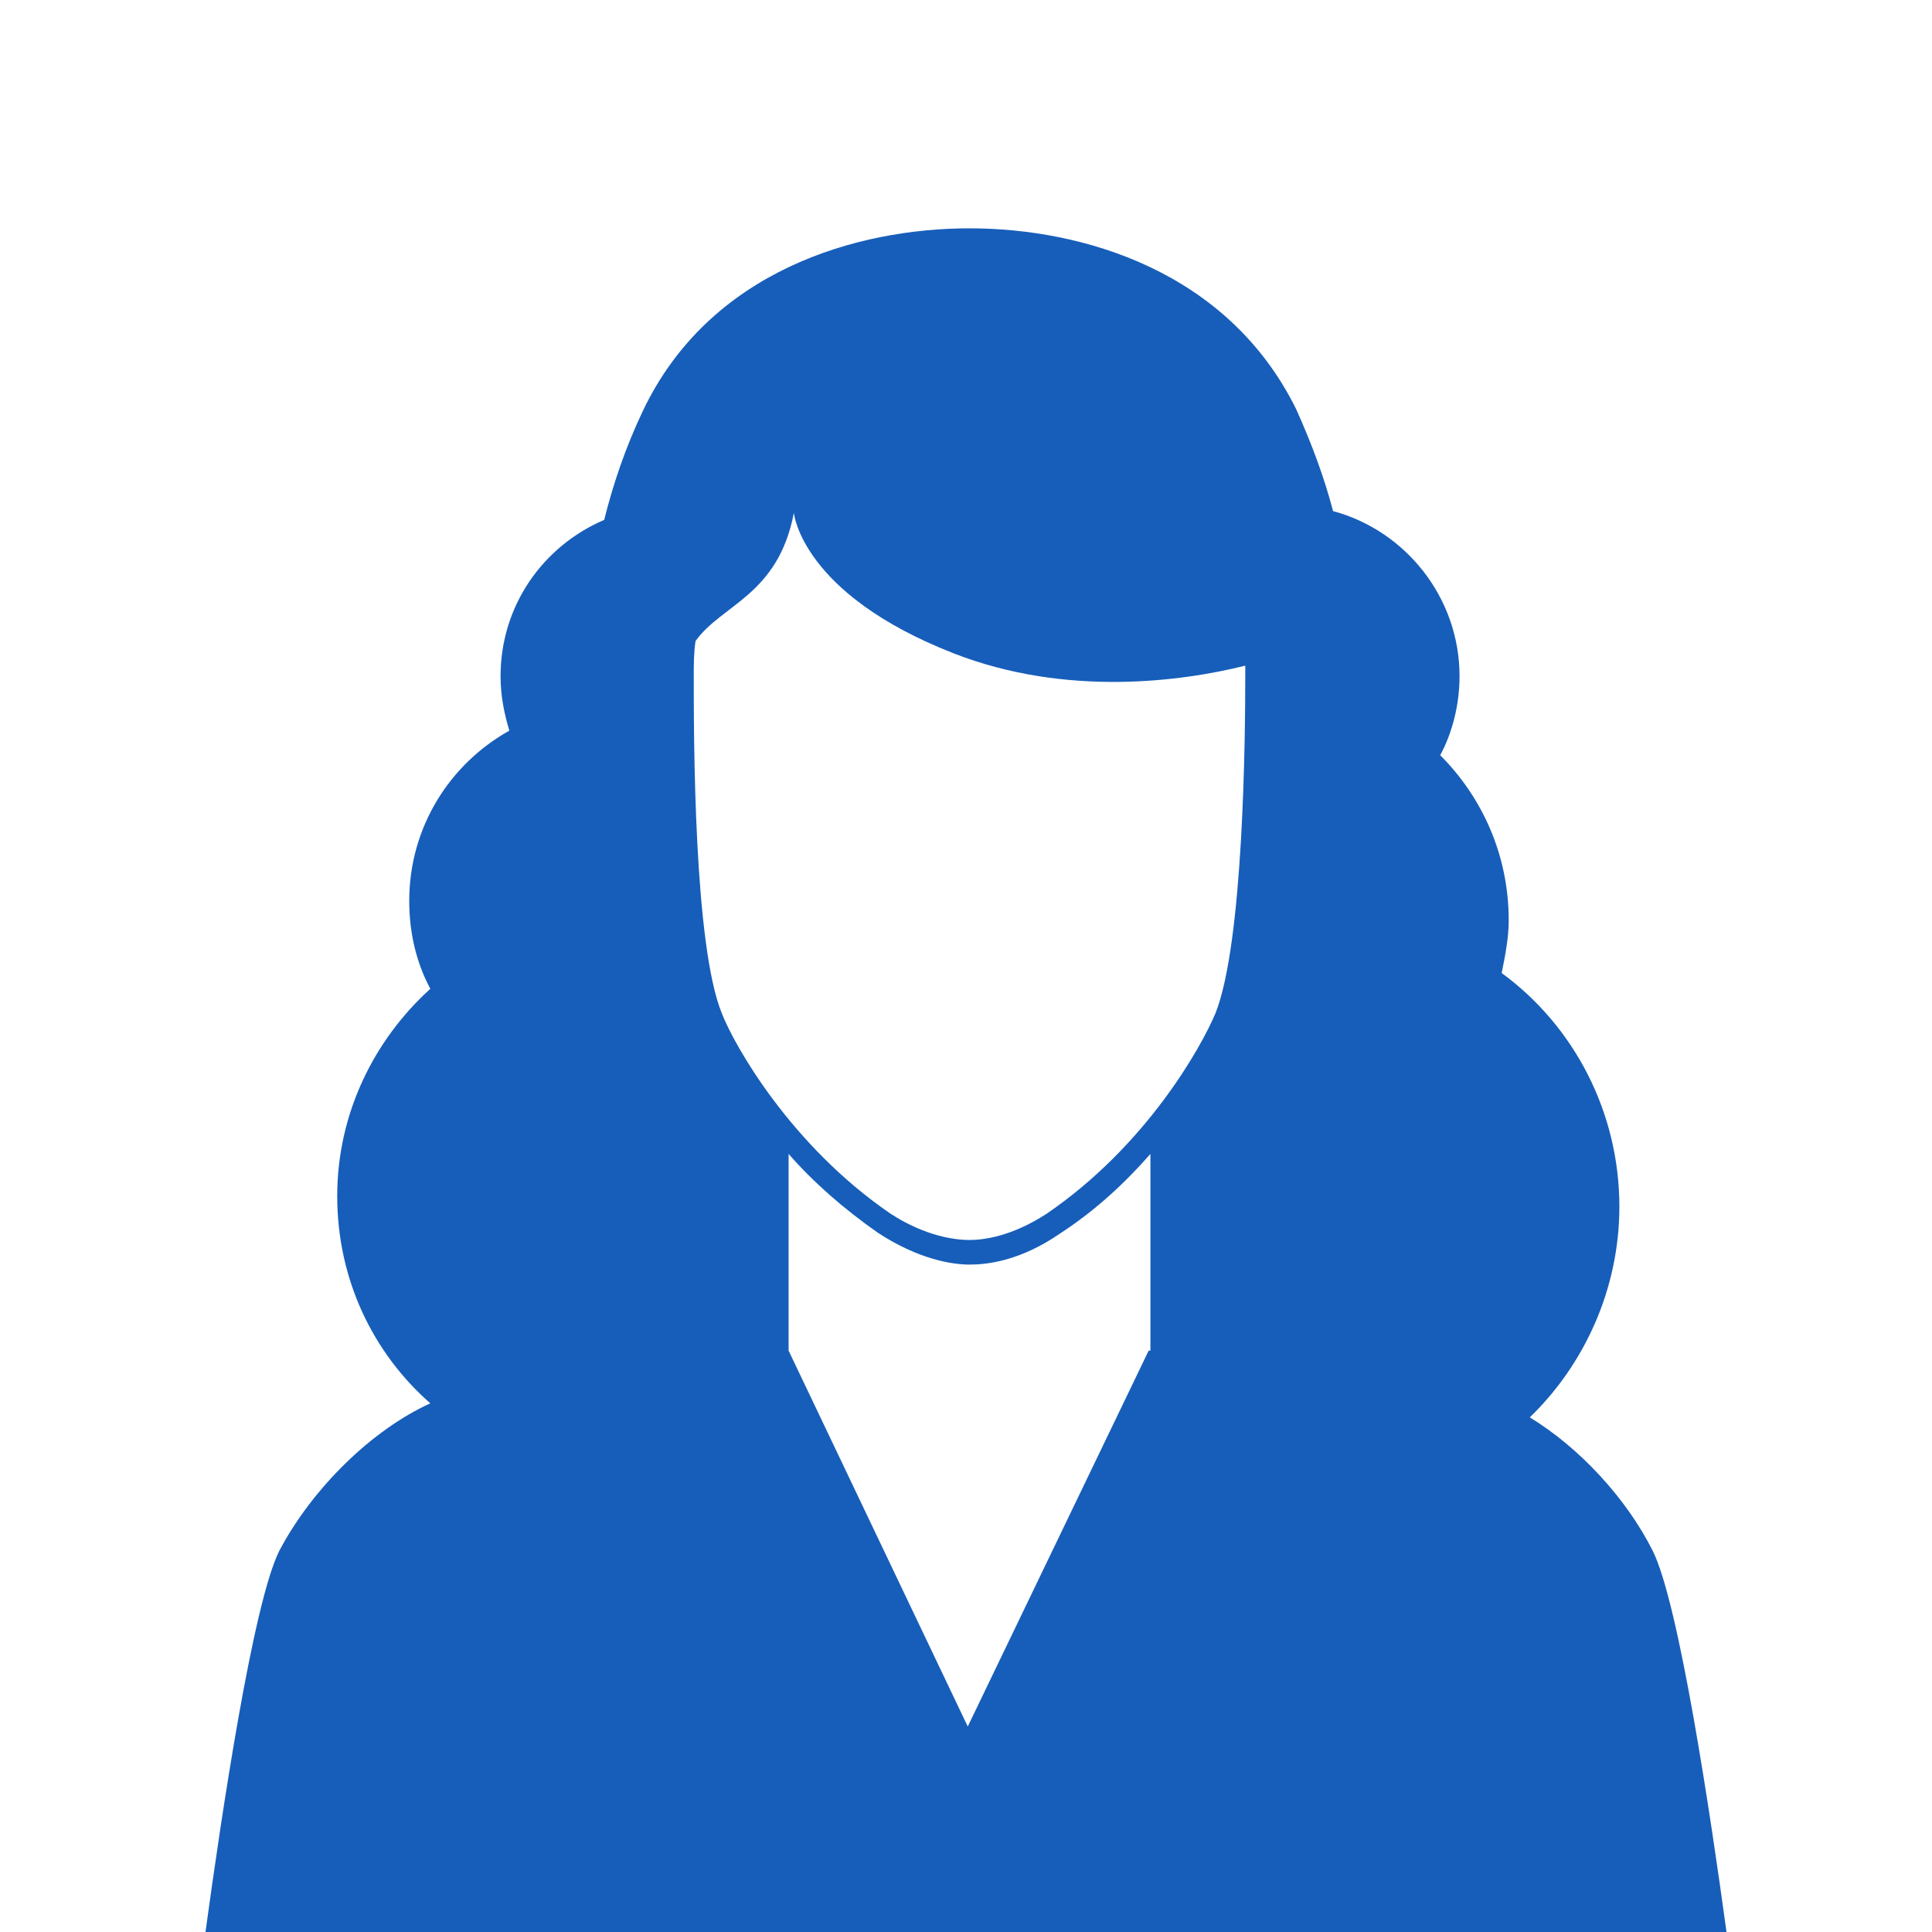 <?xml version="1.0" encoding="utf-8"?>
<!-- Generator: Adobe Illustrator 14.0.0, SVG Export Plug-In  -->
<!DOCTYPE svg PUBLIC "-//W3C//DTD SVG 1.1//EN" "http://www.w3.org/Graphics/SVG/1.1/DTD/svg11.dtd">
<svg version="1.1"
	 xmlns="http://www.w3.org/2000/svg" xmlns:xlink="http://www.w3.org/1999/xlink" xmlns:a="http://ns.adobe.com/AdobeSVGViewerExtensions/3.0/"
	 x="0px" y="0px" width="110px" height="110px" viewBox="-11.7 -13 110 110" enable-background="new -11.7 -13 110 110"
	 xml:space="preserve">
<defs>
</defs>
<path fill="#175EBA" d="M82.4,75.3c-1.5-3-4.2-5.9-7-7.6c3.1-3,5.1-7.3,5.1-12c0-5.4-2.6-10.3-6.7-13.3c0.2-1,0.4-2,0.4-3
	c0-3.7-1.5-7-3.9-9.4c0.7-1.3,1.1-2.9,1.1-4.5c0-4.5-3.1-8.3-7.2-9.4c-0.5-1.9-1.2-3.8-2.1-5.8C58.2,2.4,49.9,0,43.5,0
	S28.7,2.4,24.9,10.4c-1,2.1-1.7,4.2-2.2,6.2c-3.5,1.5-5.9,4.9-5.9,8.9c0,1.1,0.2,2.1,0.5,3.1c-3.4,1.9-5.7,5.5-5.7,9.7
	c0,1.8,0.4,3.5,1.2,5c-3.2,2.9-5.3,7.1-5.3,11.8c0,4.7,2,8.9,5.3,11.8c-3.3,1.5-6.7,4.8-8.6,8.4C2.7,78.3,0.9,90.4,0,97h86.6
	C85.7,90.4,83.9,78.3,82.4,75.3z M53.7,63.9L43.4,85.3L33.2,63.9V52.7c1.4,1.6,3.1,3.1,5.1,4.5c2.3,1.5,4.2,1.8,5.2,1.8
	c1,0,2.9-0.2,5.2-1.8c2-1.3,3.7-2.9,5.1-4.5V63.9z M57.5,44.7c-0.8,1.9-3.9,7.5-9.6,11.4c-2,1.3-3.6,1.5-4.4,1.5S41,57.4,39,56.1
	c-5.7-3.9-8.9-9.6-9.6-11.4c-1.6-3.9-1.6-15.7-1.6-19.2c0-0.7,0-1.3,0.1-2c1.5-2.1,4.7-2.6,5.6-7.3c0,0,0.4,4.6,9.1,8
	c6.4,2.5,13,1.6,16.6,0.7c0,0.2,0,0.4,0,0.6C59.2,29,59.1,40.7,57.5,44.7z"/>
</svg>

